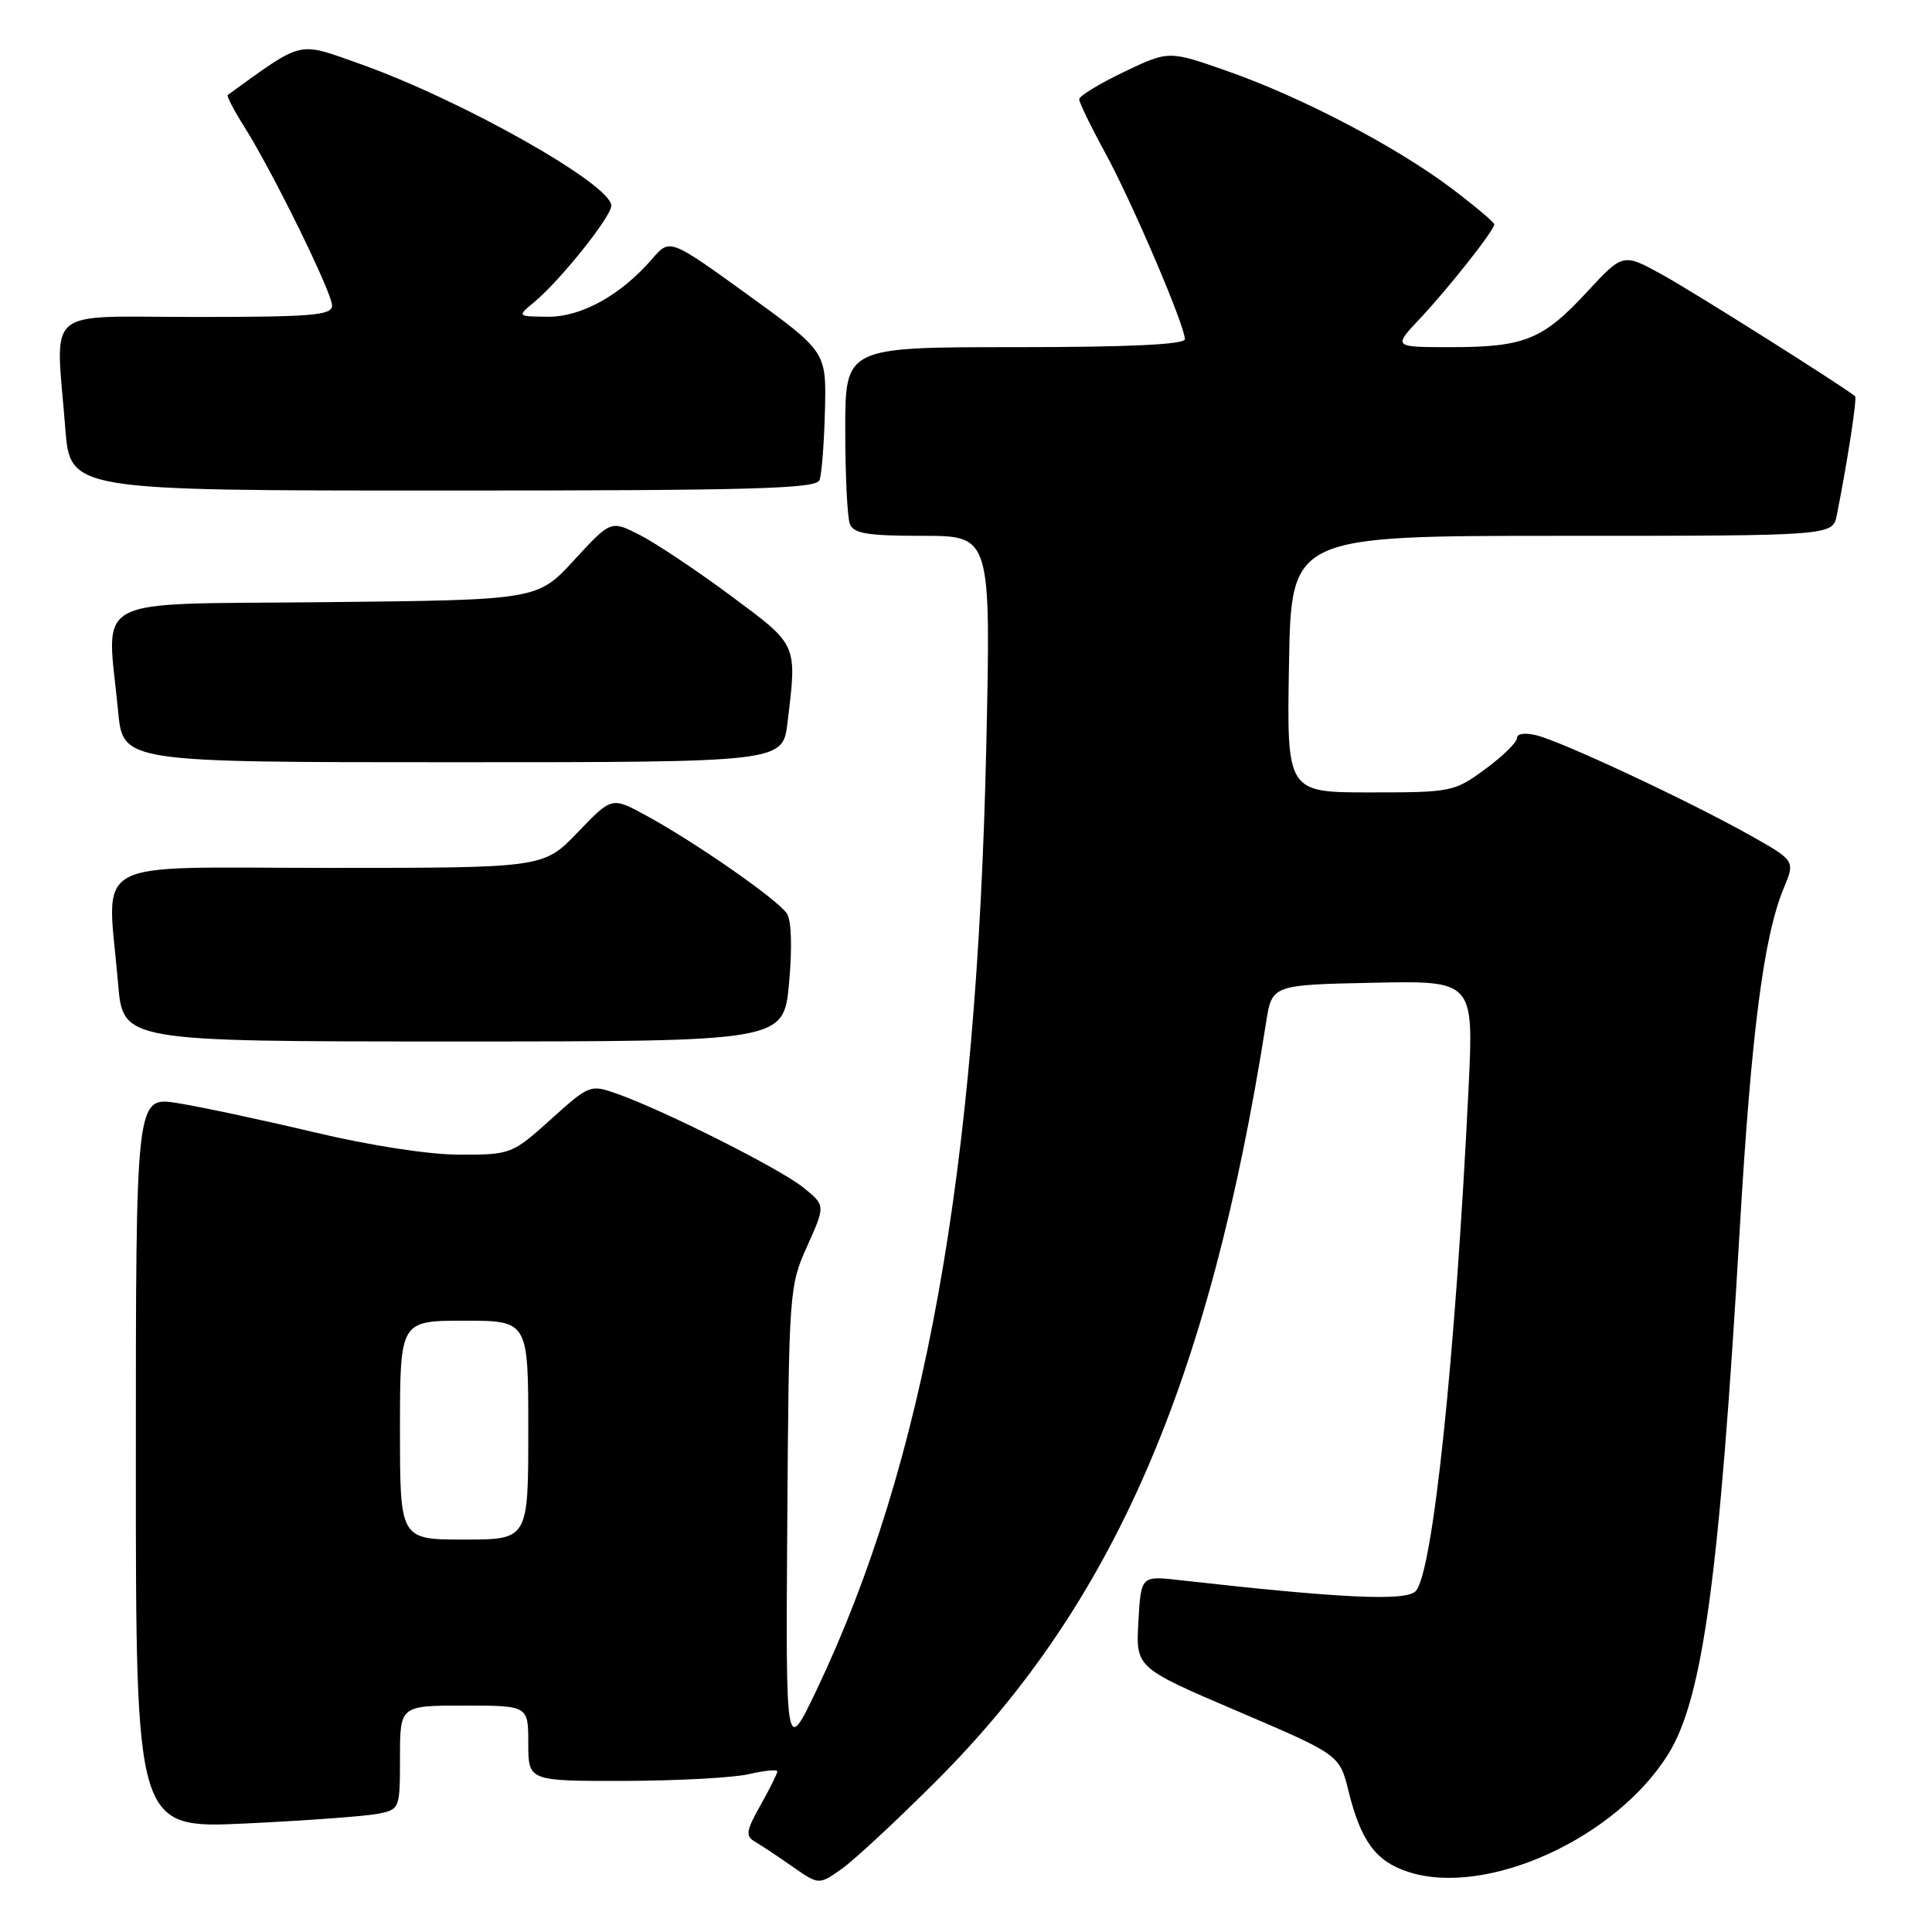 <?xml version="1.0" encoding="UTF-8" standalone="no"?>
<!DOCTYPE svg PUBLIC "-//W3C//DTD SVG 1.1//EN" "http://www.w3.org/Graphics/SVG/1.1/DTD/svg11.dtd" >
<svg xmlns="http://www.w3.org/2000/svg" xmlns:xlink="http://www.w3.org/1999/xlink" version="1.1" viewBox="0 0 256 256">
 <g >
 <path fill="currentColor"
d=" M 124.03 236.02 C 147.51 212.57 160.24 183.30 167.76 135.50 C 168.54 130.50 168.54 130.50 181.91 130.22 C 195.28 129.94 195.28 129.94 194.59 144.22 C 192.84 180.06 189.84 208.59 187.57 210.85 C 186.24 212.19 177.63 211.78 156.34 209.38 C 151.19 208.79 151.19 208.79 150.84 214.89 C 150.50 220.98 150.50 220.98 164.00 226.75 C 177.50 232.52 177.50 232.52 178.69 237.35 C 180.33 243.95 182.28 246.61 186.55 248.02 C 196.89 251.43 214.13 243.62 221.08 232.38 C 225.64 224.99 227.83 208.93 230.52 162.97 C 232.05 136.81 233.70 124.04 236.37 117.65 C 237.88 114.03 237.88 114.03 231.64 110.54 C 223.61 106.05 207.02 98.29 203.62 97.44 C 202.07 97.05 201.00 97.20 201.00 97.81 C 201.00 98.37 199.11 100.22 196.80 101.91 C 192.71 104.92 192.33 105.00 181.55 105.00 C 170.50 105.00 170.50 105.00 170.80 88.00 C 171.09 71.00 171.09 71.00 206.97 71.00 C 242.84 71.00 242.84 71.00 243.39 68.25 C 244.81 61.08 246.09 52.76 245.81 52.51 C 244.55 51.39 224.47 38.72 220.28 36.41 C 215.06 33.53 215.06 33.53 210.28 38.69 C 204.44 45.01 202.00 46.00 192.23 46.00 C 184.59 46.00 184.59 46.00 188.12 42.25 C 191.94 38.19 198.00 30.51 198.00 29.73 C 198.00 29.46 195.47 27.33 192.38 24.99 C 185.04 19.45 172.47 12.87 162.68 9.44 C 154.87 6.69 154.87 6.69 148.93 9.53 C 145.67 11.09 143.00 12.72 143.00 13.15 C 143.00 13.58 144.54 16.76 146.43 20.22 C 150.02 26.81 157.00 43.13 157.00 44.94 C 157.00 45.65 149.64 46.00 134.50 46.00 C 112.00 46.00 112.00 46.00 112.00 56.92 C 112.00 62.92 112.27 68.55 112.61 69.42 C 113.10 70.70 114.93 71.00 122.25 71.00 C 131.30 71.00 131.30 71.00 130.69 98.75 C 129.45 155.39 122.53 193.89 108.17 224.00 C 104.11 232.50 104.11 232.50 104.32 201.50 C 104.53 171.07 104.58 170.40 106.96 165.11 C 109.38 159.72 109.38 159.72 106.44 157.35 C 103.35 154.86 88.07 147.17 81.84 144.96 C 78.20 143.67 78.13 143.70 72.98 148.33 C 67.87 152.93 67.68 153.00 60.96 153.00 C 56.85 153.00 49.12 151.81 41.55 150.01 C 34.63 148.37 26.50 146.64 23.48 146.16 C 18.00 145.30 18.00 145.30 18.00 193.80 C 18.00 242.30 18.00 242.30 32.56 241.62 C 40.56 241.24 48.44 240.66 50.06 240.34 C 52.97 239.76 53.00 239.69 53.00 232.88 C 53.00 226.00 53.00 226.00 61.50 226.00 C 70.00 226.00 70.00 226.00 70.00 231.00 C 70.00 236.00 70.00 236.00 82.75 235.98 C 89.76 235.96 97.19 235.56 99.25 235.08 C 101.31 234.60 103.00 234.44 103.00 234.72 C 103.00 235.00 102.00 237.01 100.77 239.20 C 98.86 242.59 98.75 243.29 100.02 244.02 C 100.83 244.50 103.08 245.98 105.00 247.33 C 108.50 249.77 108.50 249.77 111.50 247.66 C 113.15 246.50 118.79 241.26 124.03 236.02 Z  M 104.55 130.32 C 104.98 125.67 104.88 122.03 104.28 121.07 C 103.14 119.27 92.26 111.68 85.58 108.04 C 81.06 105.58 81.06 105.58 76.55 110.29 C 72.03 115.00 72.03 115.00 43.52 115.00 C 11.17 115.00 14.21 113.33 15.65 130.35 C 16.29 138.00 16.29 138.00 60.06 138.00 C 103.83 138.00 103.83 138.00 104.55 130.32 Z  M 104.35 95.75 C 105.62 85.23 105.76 85.56 96.81 78.92 C 92.31 75.58 86.89 71.97 84.78 70.89 C 80.94 68.93 80.94 68.93 76.08 74.21 C 71.22 79.50 71.22 79.50 43.11 79.79 C 11.30 80.13 14.17 78.61 15.65 94.25 C 16.29 101.00 16.29 101.00 60.01 101.00 C 103.72 101.00 103.72 101.00 104.35 95.75 Z  M 108.59 63.62 C 108.88 62.87 109.20 58.73 109.31 54.42 C 109.50 46.60 109.50 46.60 99.13 39.09 C 88.75 31.59 88.75 31.59 86.43 34.29 C 82.29 39.09 77.06 42.00 72.61 41.97 C 68.50 41.93 68.50 41.93 70.80 40.02 C 74.28 37.11 81.00 28.71 81.00 27.25 C 81.00 24.43 61.15 13.24 47.71 8.47 C 39.31 5.50 40.35 5.25 30.18 12.58 C 30.00 12.71 30.97 14.57 32.33 16.73 C 36.12 22.73 44.00 38.77 44.00 40.48 C 44.00 41.78 41.44 42.00 26.00 42.00 C 5.43 42.00 7.38 40.34 8.65 56.75 C 9.30 65.00 9.30 65.00 58.68 65.00 C 99.67 65.00 108.15 64.77 108.59 63.62 Z  M 53.00 189.50 C 53.00 175.00 53.00 175.00 61.50 175.00 C 70.00 175.00 70.00 175.00 70.00 189.50 C 70.00 204.00 70.00 204.00 61.50 204.00 C 53.00 204.00 53.00 204.00 53.00 189.50 Z "/>
</g>
</svg>